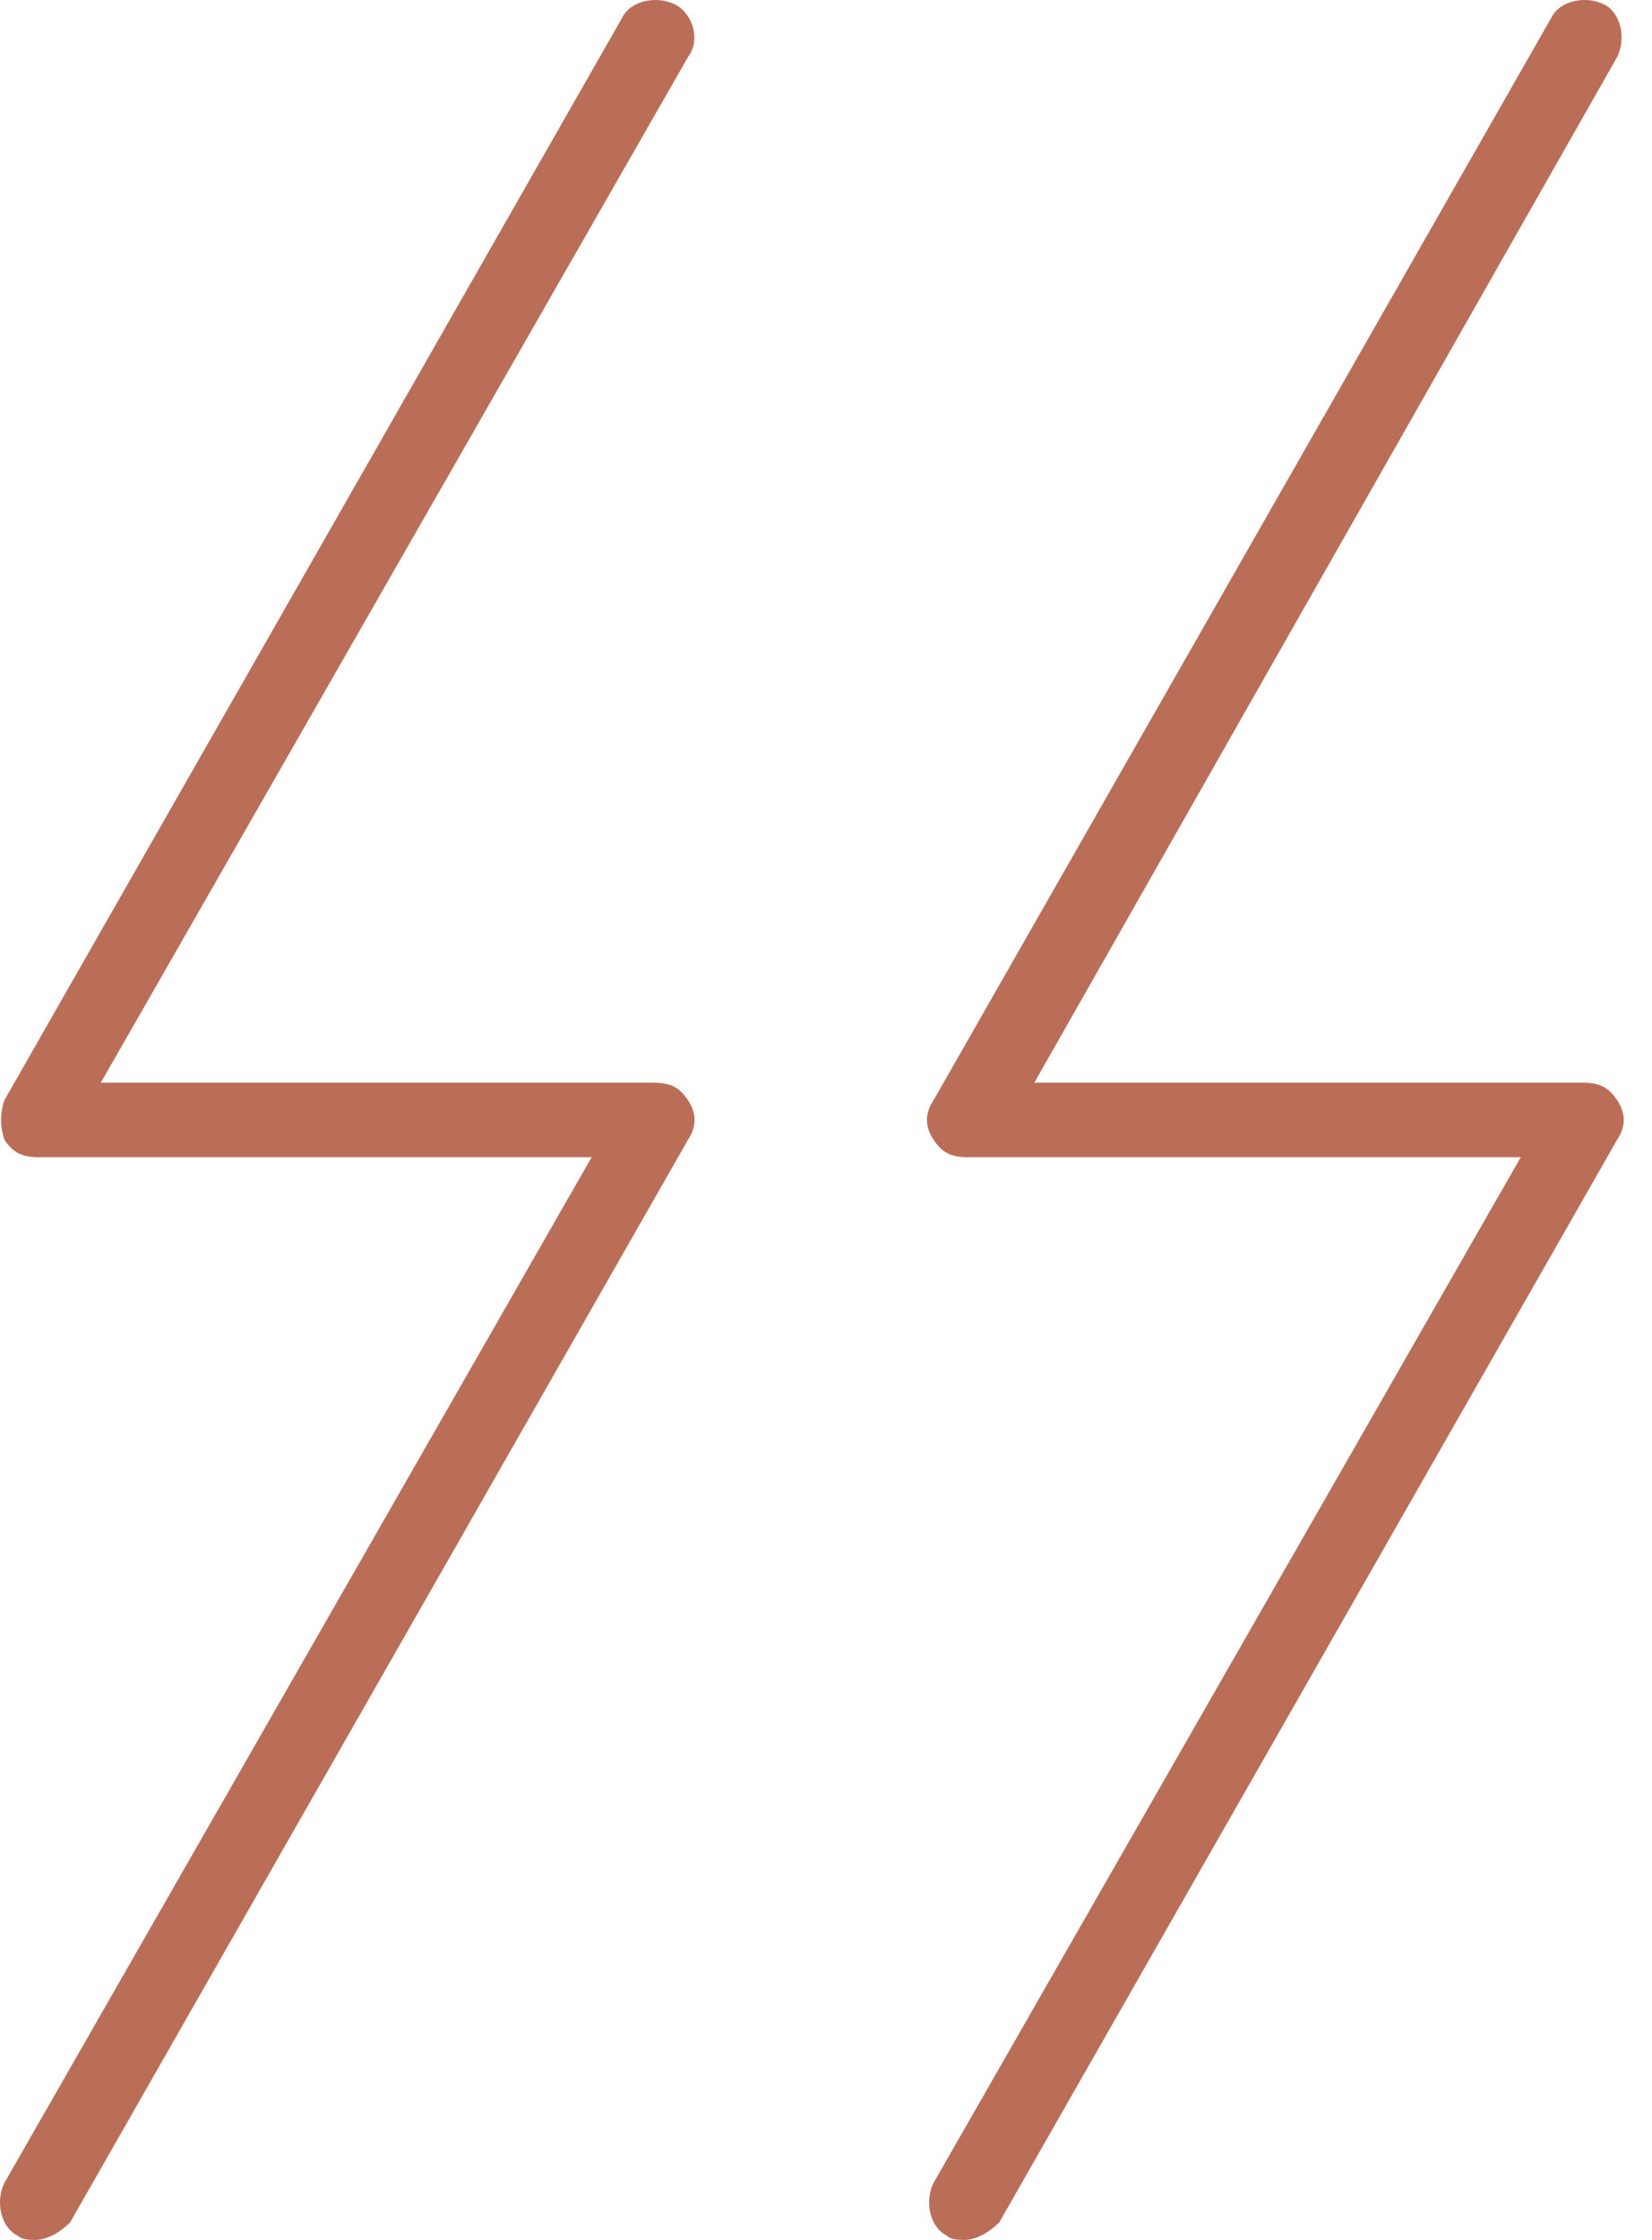 <svg width="45" height="61" viewBox="0 0 45 61" fill="none" xmlns="http://www.w3.org/2000/svg">
<path d="M18.384 0.119C17.906 -0.119 17.19 0 16.951 0.477L0.119 29.963C0 30.321 0 30.679 0.119 31.037C0.358 31.395 0.597 31.515 1.074 31.515H16.116L0.119 59.448C-0.119 59.926 0 60.642 0.477 60.881C0.597 61 0.836 61 0.955 61C1.313 61 1.671 60.761 1.91 60.523L18.742 31.037C18.98 30.679 18.98 30.321 18.742 29.963C18.503 29.605 18.264 29.485 17.787 29.485H2.746L18.742 1.552C19.1 1.074 18.861 0.358 18.384 0.119Z" fill="#BA6E58"/>
<path d="M43.693 0.119C43.216 -0.119 42.499 0 42.261 0.477L25.429 29.963C25.19 30.321 25.19 30.679 25.429 31.037C25.668 31.395 25.907 31.515 26.384 31.515H41.425L25.429 59.448C25.19 59.926 25.31 60.642 25.787 60.881C25.907 61 26.145 61 26.265 61C26.623 61 26.981 60.761 27.22 60.523L44.051 31.037C44.29 30.679 44.29 30.321 44.051 29.963C43.813 29.605 43.574 29.485 43.096 29.485H28.175L44.051 1.552C44.29 1.074 44.171 0.358 43.693 0.119Z" fill="#BA6E58"/>
</svg>
